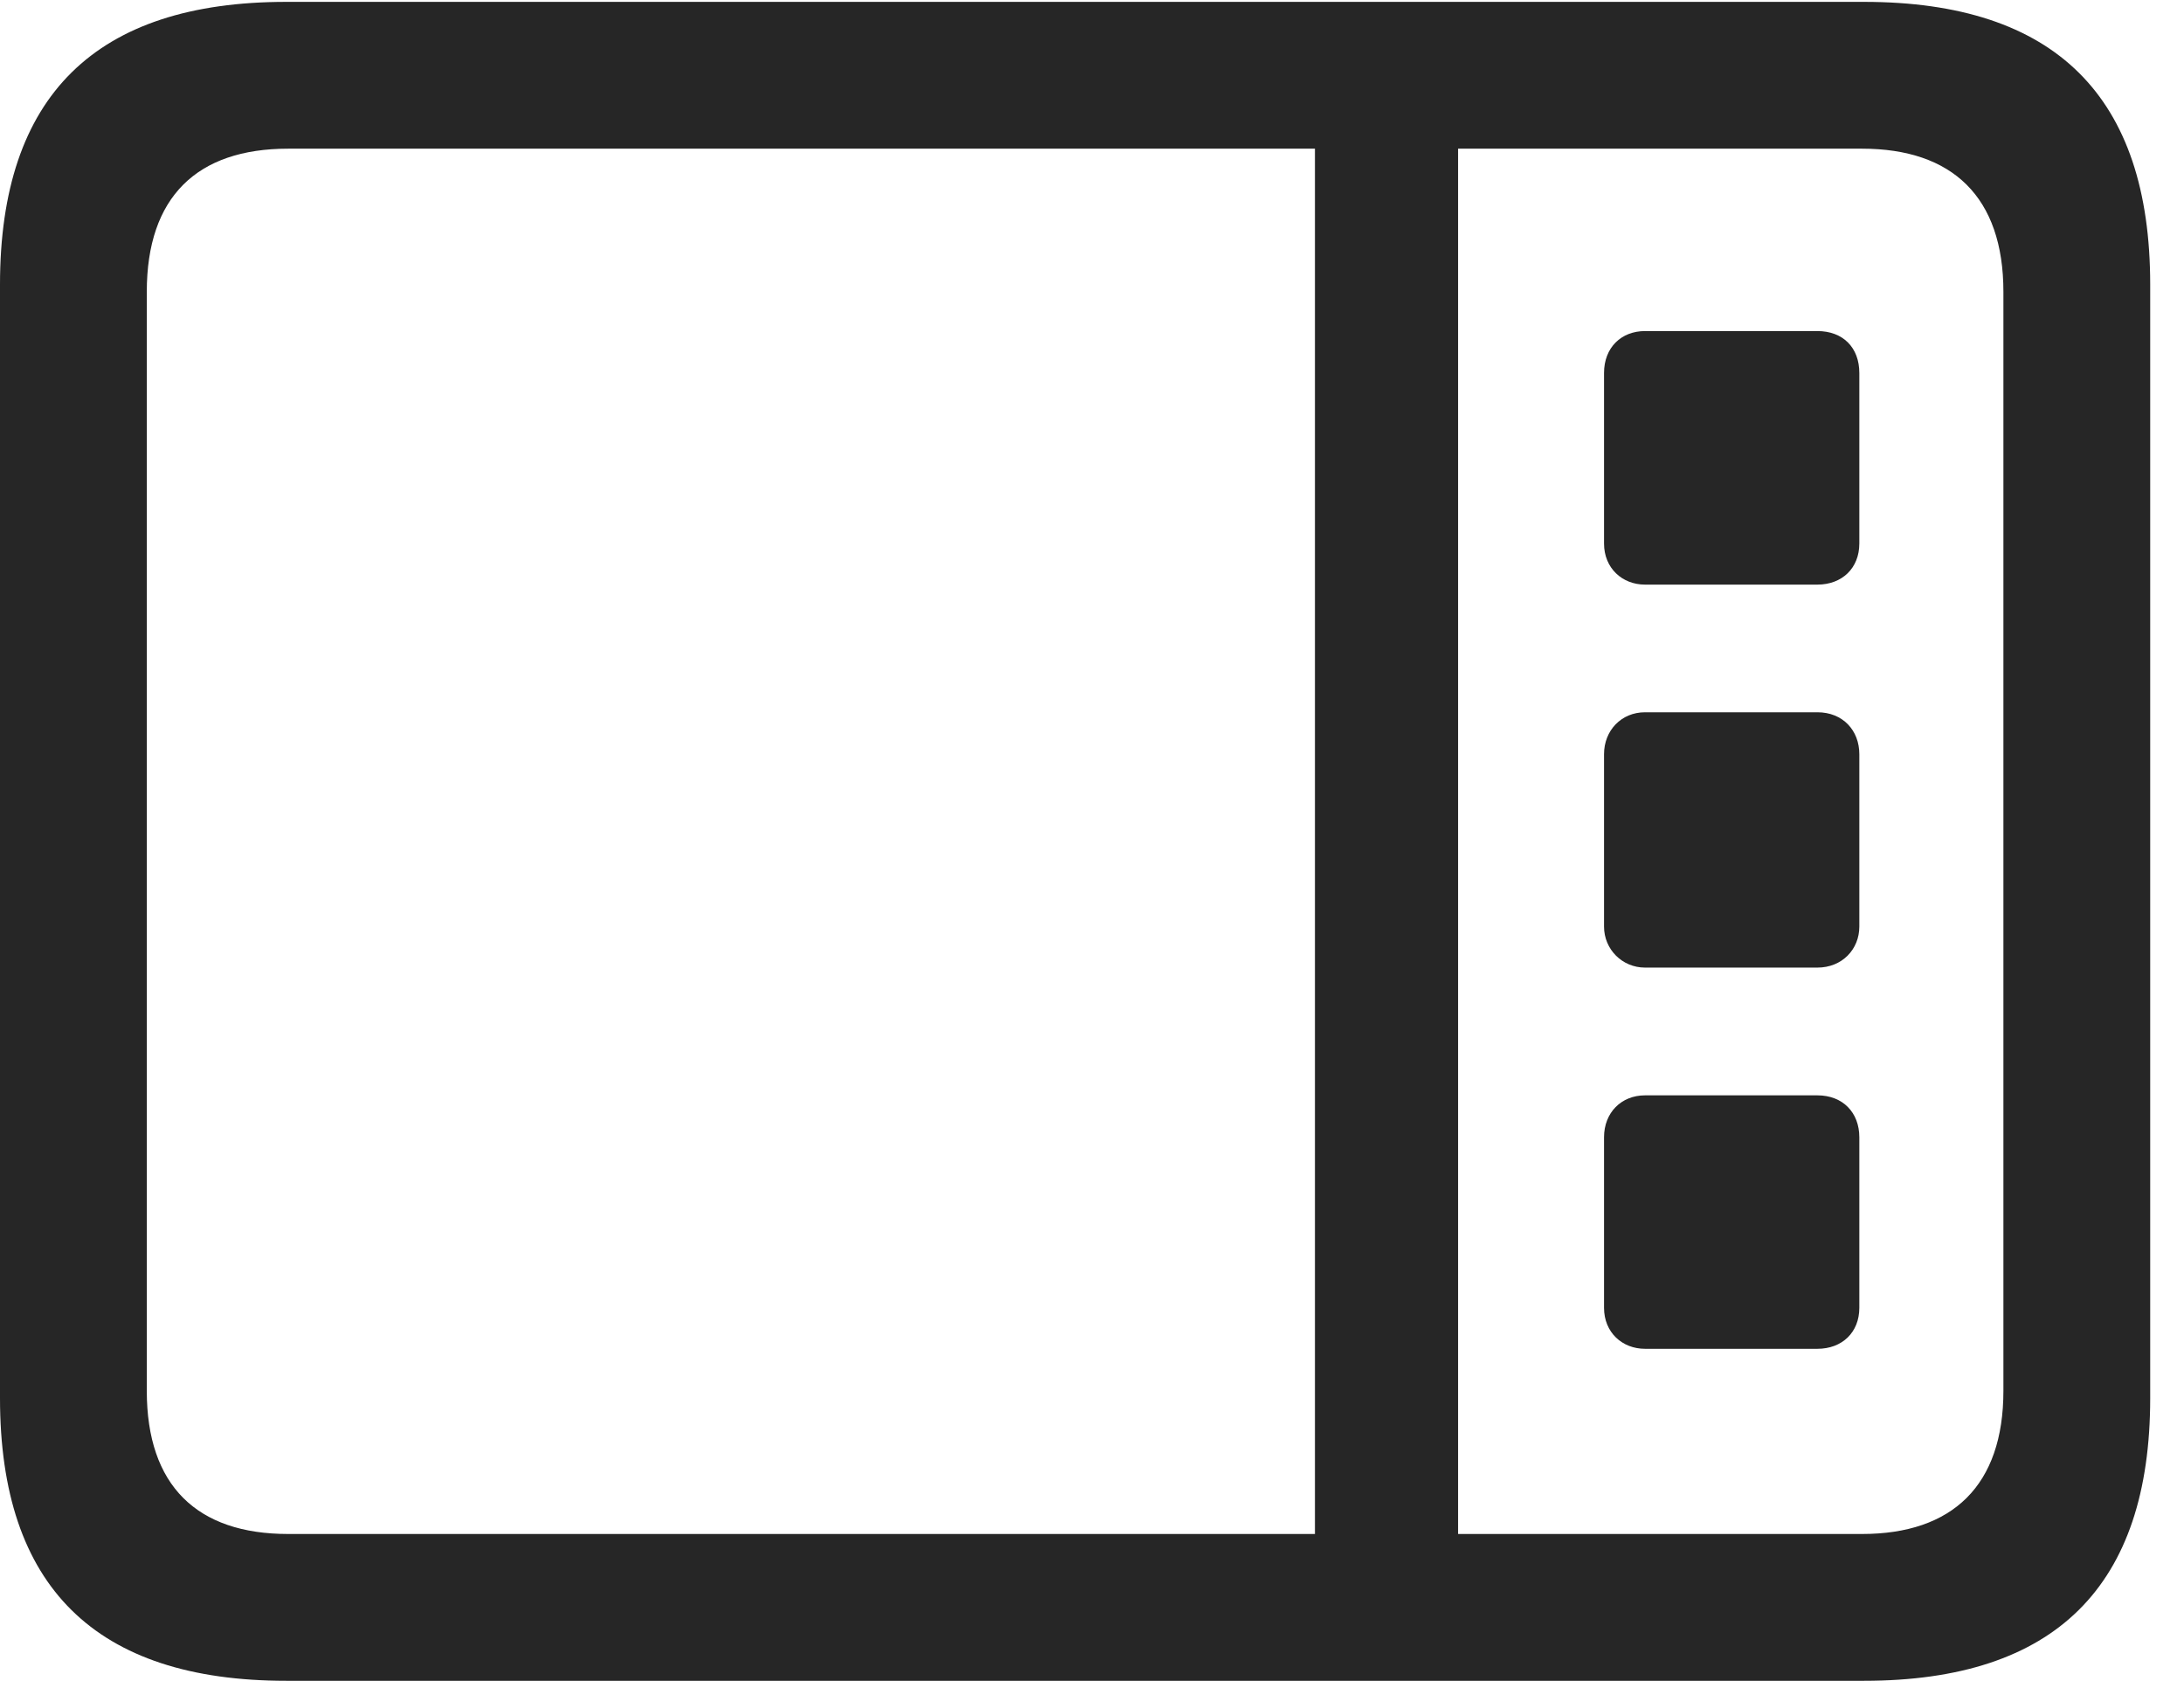 <?xml version="1.0" encoding="UTF-8"?>
<!--Generator: Apple Native CoreSVG 326-->
<!DOCTYPE svg
PUBLIC "-//W3C//DTD SVG 1.1//EN"
       "http://www.w3.org/Graphics/SVG/1.1/DTD/svg11.dtd">
<svg version="1.1" xmlns="http://www.w3.org/2000/svg" xmlns:xlink="http://www.w3.org/1999/xlink" viewBox="0 0 23.389 17.998">
 <g>
  <rect height="17.998" opacity="0" width="23.389" x="0" y="0"/>
  <path d="M3.066 17.998L19.961 17.998C22.012 17.998 23.027 16.982 23.027 14.971L23.027 3.047C23.027 1.035 22.012 0.02 19.961 0.02L3.066 0.02C1.025 0.02 0 1.025 0 3.047L0 14.971C0 16.992 1.025 17.998 3.066 17.998ZM3.086 16.426C2.109 16.426 1.572 15.908 1.572 14.893L1.572 3.125C1.572 2.109 2.109 1.592 3.086 1.592L19.941 1.592C20.908 1.592 21.455 2.109 21.455 3.125L21.455 14.893C21.455 15.908 20.908 16.426 19.941 16.426ZM14.082 16.729L15.615 16.729L15.615 1.299L14.082 1.299ZM19.463 6.26C19.727 6.26 19.912 6.084 19.912 5.82L19.912 3.994C19.912 3.721 19.736 3.545 19.463 3.545L17.617 3.545C17.363 3.545 17.178 3.721 17.178 3.994L17.178 5.82C17.178 6.084 17.373 6.26 17.617 6.26ZM19.463 10.361C19.727 10.361 19.912 10.166 19.912 9.922L19.912 8.076C19.912 7.822 19.736 7.627 19.463 7.627L17.617 7.627C17.363 7.627 17.178 7.822 17.178 8.076L17.178 9.922C17.178 10.166 17.373 10.361 17.617 10.361ZM19.463 14.443C19.727 14.443 19.912 14.268 19.912 14.004L19.912 12.178C19.912 11.914 19.736 11.729 19.463 11.729L17.617 11.729C17.363 11.729 17.178 11.914 17.178 12.178L17.178 14.004C17.178 14.268 17.373 14.443 17.617 14.443Z" fill="black" fill-opacity="0.85"/>
 </g>
</svg>
